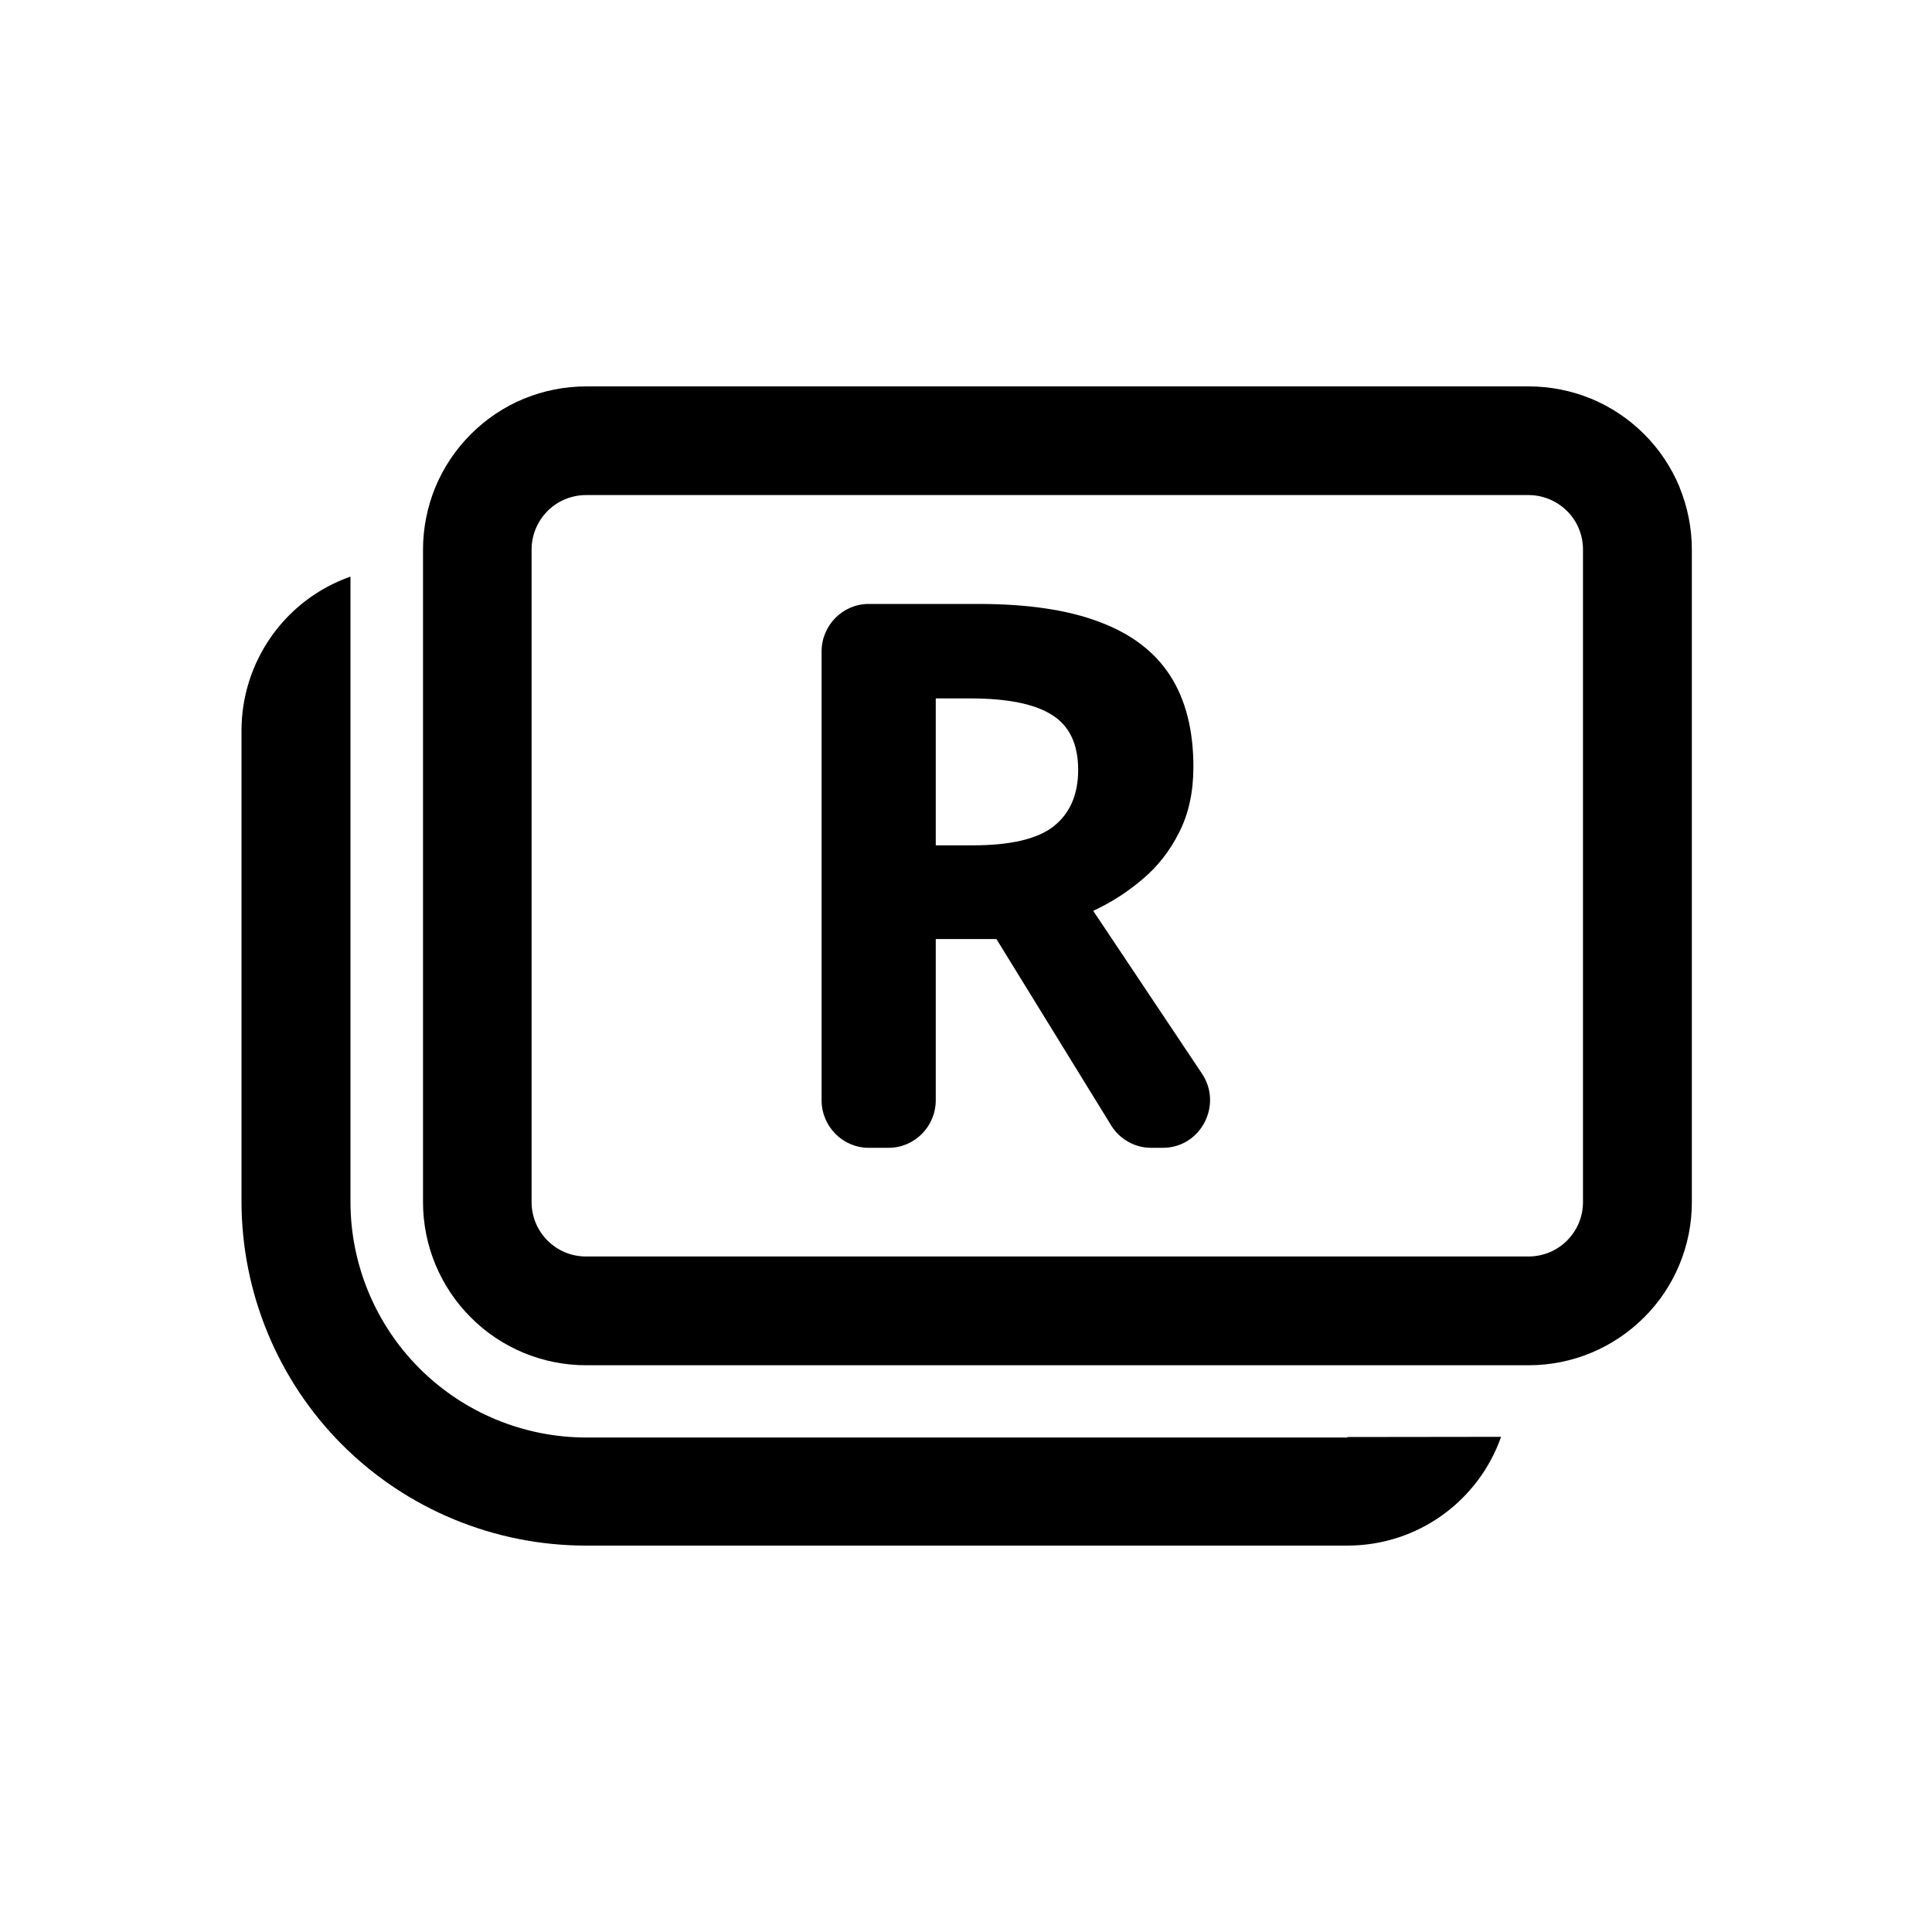 <svg width="20" height="20" viewBox="0 0 20 20" fill="none" xmlns="http://www.w3.org/2000/svg">
<path d="M15.539 14.874L13.947 14.876L13.951 14.881H6.069C5.424 14.881 4.801 14.624 4.343 14.166C3.885 13.708 3.628 13.087 3.628 12.44V5.969C3.296 6.086 3.012 6.301 2.81 6.587C2.608 6.873 2.5 7.214 2.5 7.563V12.434C2.5 13.38 2.875 14.288 3.543 14.957C4.212 15.625 5.12 16 6.066 16H13.947C14.683 16 15.308 15.532 15.539 14.874Z" fill="black"/>
<path d="M11.378 6.437C11.051 6.313 10.634 6.252 10.129 6.252H8.993C8.724 6.252 8.505 6.473 8.505 6.745V11.389C8.505 11.661 8.724 11.882 8.993 11.882H9.199C9.468 11.882 9.687 11.661 9.687 11.389V9.721H10.315L11.502 11.649C11.591 11.794 11.748 11.882 11.916 11.882H12.038C12.429 11.882 12.661 11.44 12.442 11.113L11.317 9.429C11.5 9.344 11.671 9.235 11.828 9.101C11.986 8.968 12.113 8.805 12.209 8.612C12.306 8.42 12.354 8.195 12.354 7.939C12.354 7.559 12.274 7.244 12.114 6.995C11.954 6.746 11.709 6.56 11.378 6.437ZM9.687 7.23H10.045C10.426 7.23 10.707 7.286 10.887 7.399C11.07 7.512 11.161 7.702 11.161 7.969C11.161 8.226 11.076 8.421 10.906 8.555C10.738 8.686 10.459 8.751 10.068 8.751H9.687V7.23Z" fill="black"/>
<path d="M17.514 5.689C17.514 5.468 17.47 5.248 17.386 5.043H17.387C17.302 4.838 17.178 4.652 17.021 4.495C16.864 4.338 16.678 4.213 16.473 4.128C16.268 4.044 16.049 4 15.826 4H6.068C5.846 4 5.626 4.044 5.422 4.128C5.217 4.213 5.03 4.338 4.874 4.495C4.717 4.652 4.592 4.838 4.507 5.043C4.423 5.248 4.379 5.468 4.379 5.689V12.445C4.379 12.892 4.557 13.322 4.874 13.638C5.189 13.955 5.619 14.133 6.067 14.133H15.826C16.273 14.133 16.702 13.955 17.019 13.638C17.336 13.323 17.514 12.893 17.514 12.445V5.689ZM16.387 5.688V12.444C16.387 12.594 16.328 12.736 16.222 12.842C16.117 12.948 15.973 13.007 15.824 13.007H6.066C5.755 13.007 5.503 12.755 5.503 12.444V5.688C5.503 5.539 5.563 5.396 5.668 5.29C5.773 5.185 5.916 5.125 6.066 5.125H15.824C15.973 5.125 16.116 5.185 16.222 5.29C16.328 5.395 16.387 5.539 16.387 5.688Z" fill="black"/>
</svg>
